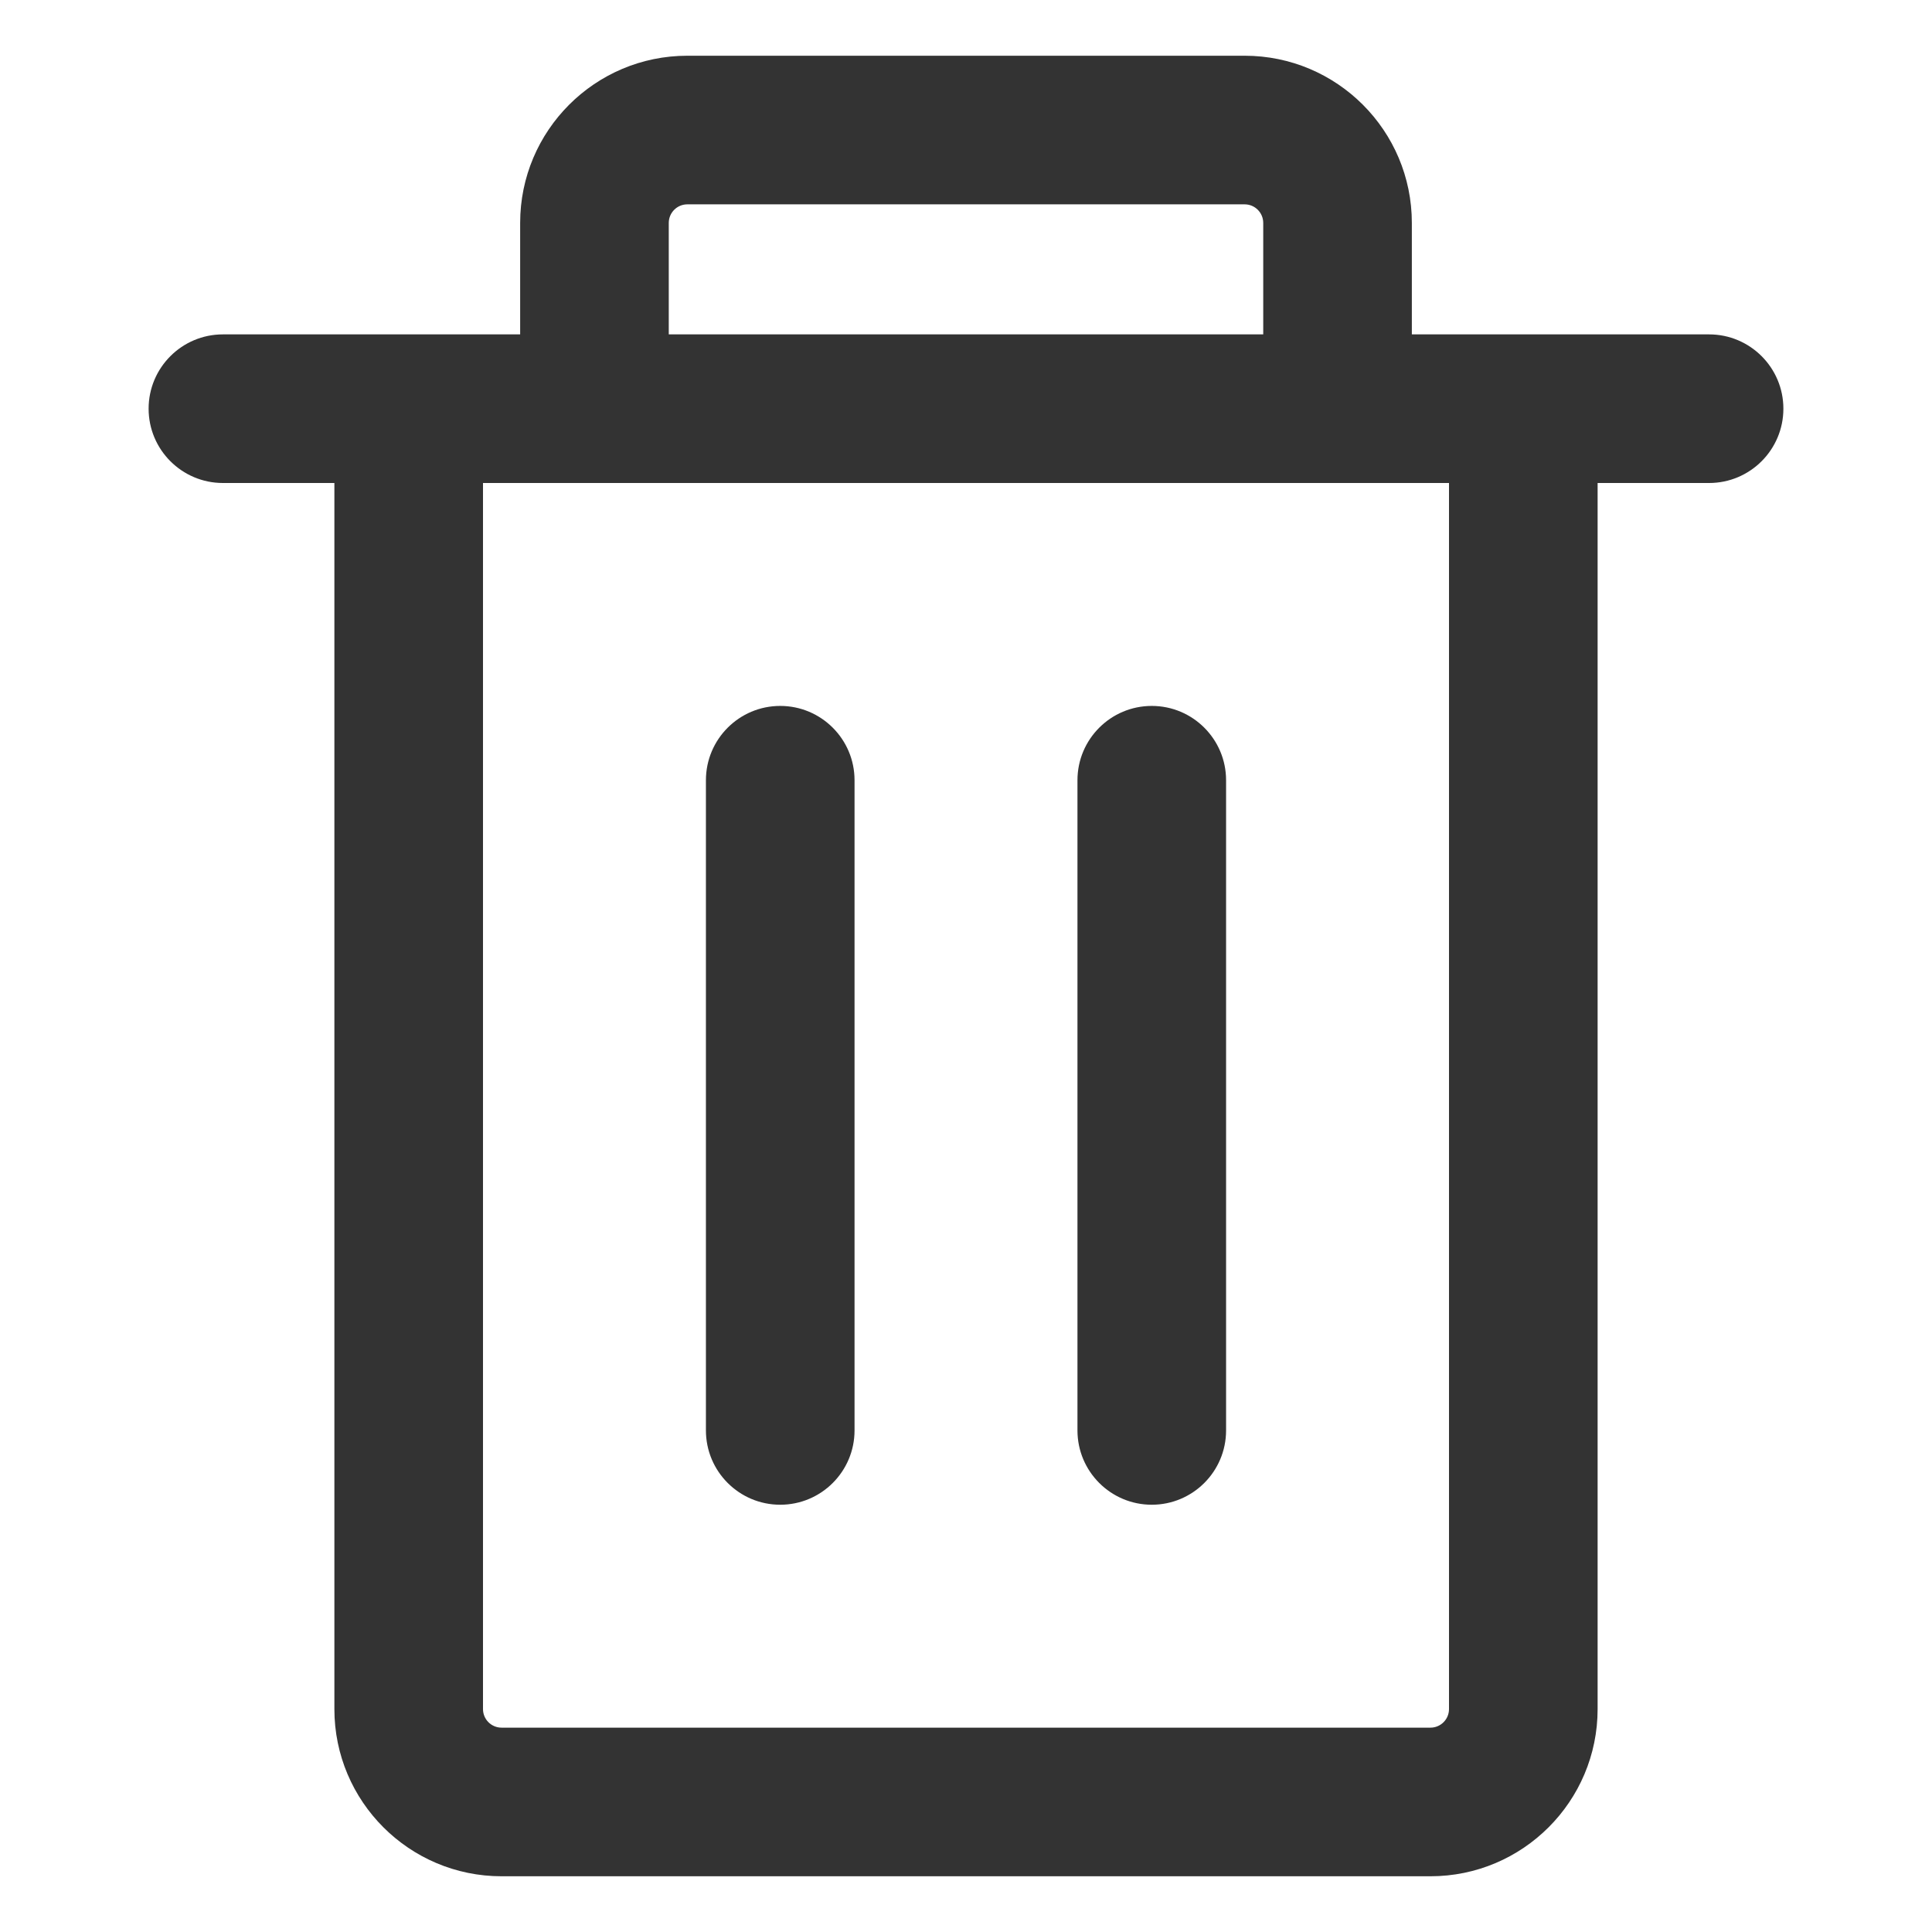 <svg width="20" height="20" viewBox="0 0 11 13" fill="none" xmlns="http://www.w3.org/2000/svg">
<path fill-rule="evenodd" clip-rule="evenodd" d="M3.625 0.375C3.004 0.375 2.5 0.879 2.5 1.5V2.25H1.75H0.5C0.224 2.25 0 2.474 0 2.75C0 3.026 0.224 3.25 0.5 3.25H1.25V11.5C1.25 12.121 1.754 12.625 2.375 12.625H8.625C9.246 12.625 9.75 12.121 9.75 11.5V3.25H10.5C10.776 3.25 11 3.026 11 2.75C11 2.474 10.776 2.25 10.5 2.25H9.25H8.5V1.5C8.5 0.879 7.996 0.375 7.375 0.375H3.625ZM7.5 2.25V1.5C7.5 1.431 7.444 1.375 7.375 1.375H3.625C3.556 1.375 3.5 1.431 3.5 1.5V2.25H7.5ZM3 3.25H2.25V11.5C2.25 11.569 2.306 11.625 2.375 11.625H8.625C8.694 11.625 8.75 11.569 8.75 11.5V3.25H8H3ZM4.25 4.75C4.526 4.75 4.75 4.974 4.75 5.25L4.75 9.625C4.75 9.901 4.526 10.125 4.25 10.125C3.974 10.125 3.75 9.901 3.75 9.625L3.75 5.25C3.75 4.974 3.974 4.75 4.25 4.75ZM6.75 4.75C7.026 4.75 7.25 4.974 7.25 5.25L7.25 9.625C7.25 9.901 7.026 10.125 6.75 10.125C6.474 10.125 6.25 9.901 6.25 9.625L6.25 5.25C6.25 4.974 6.474 4.75 6.75 4.75Z" fill="#333333"/>
</svg>

